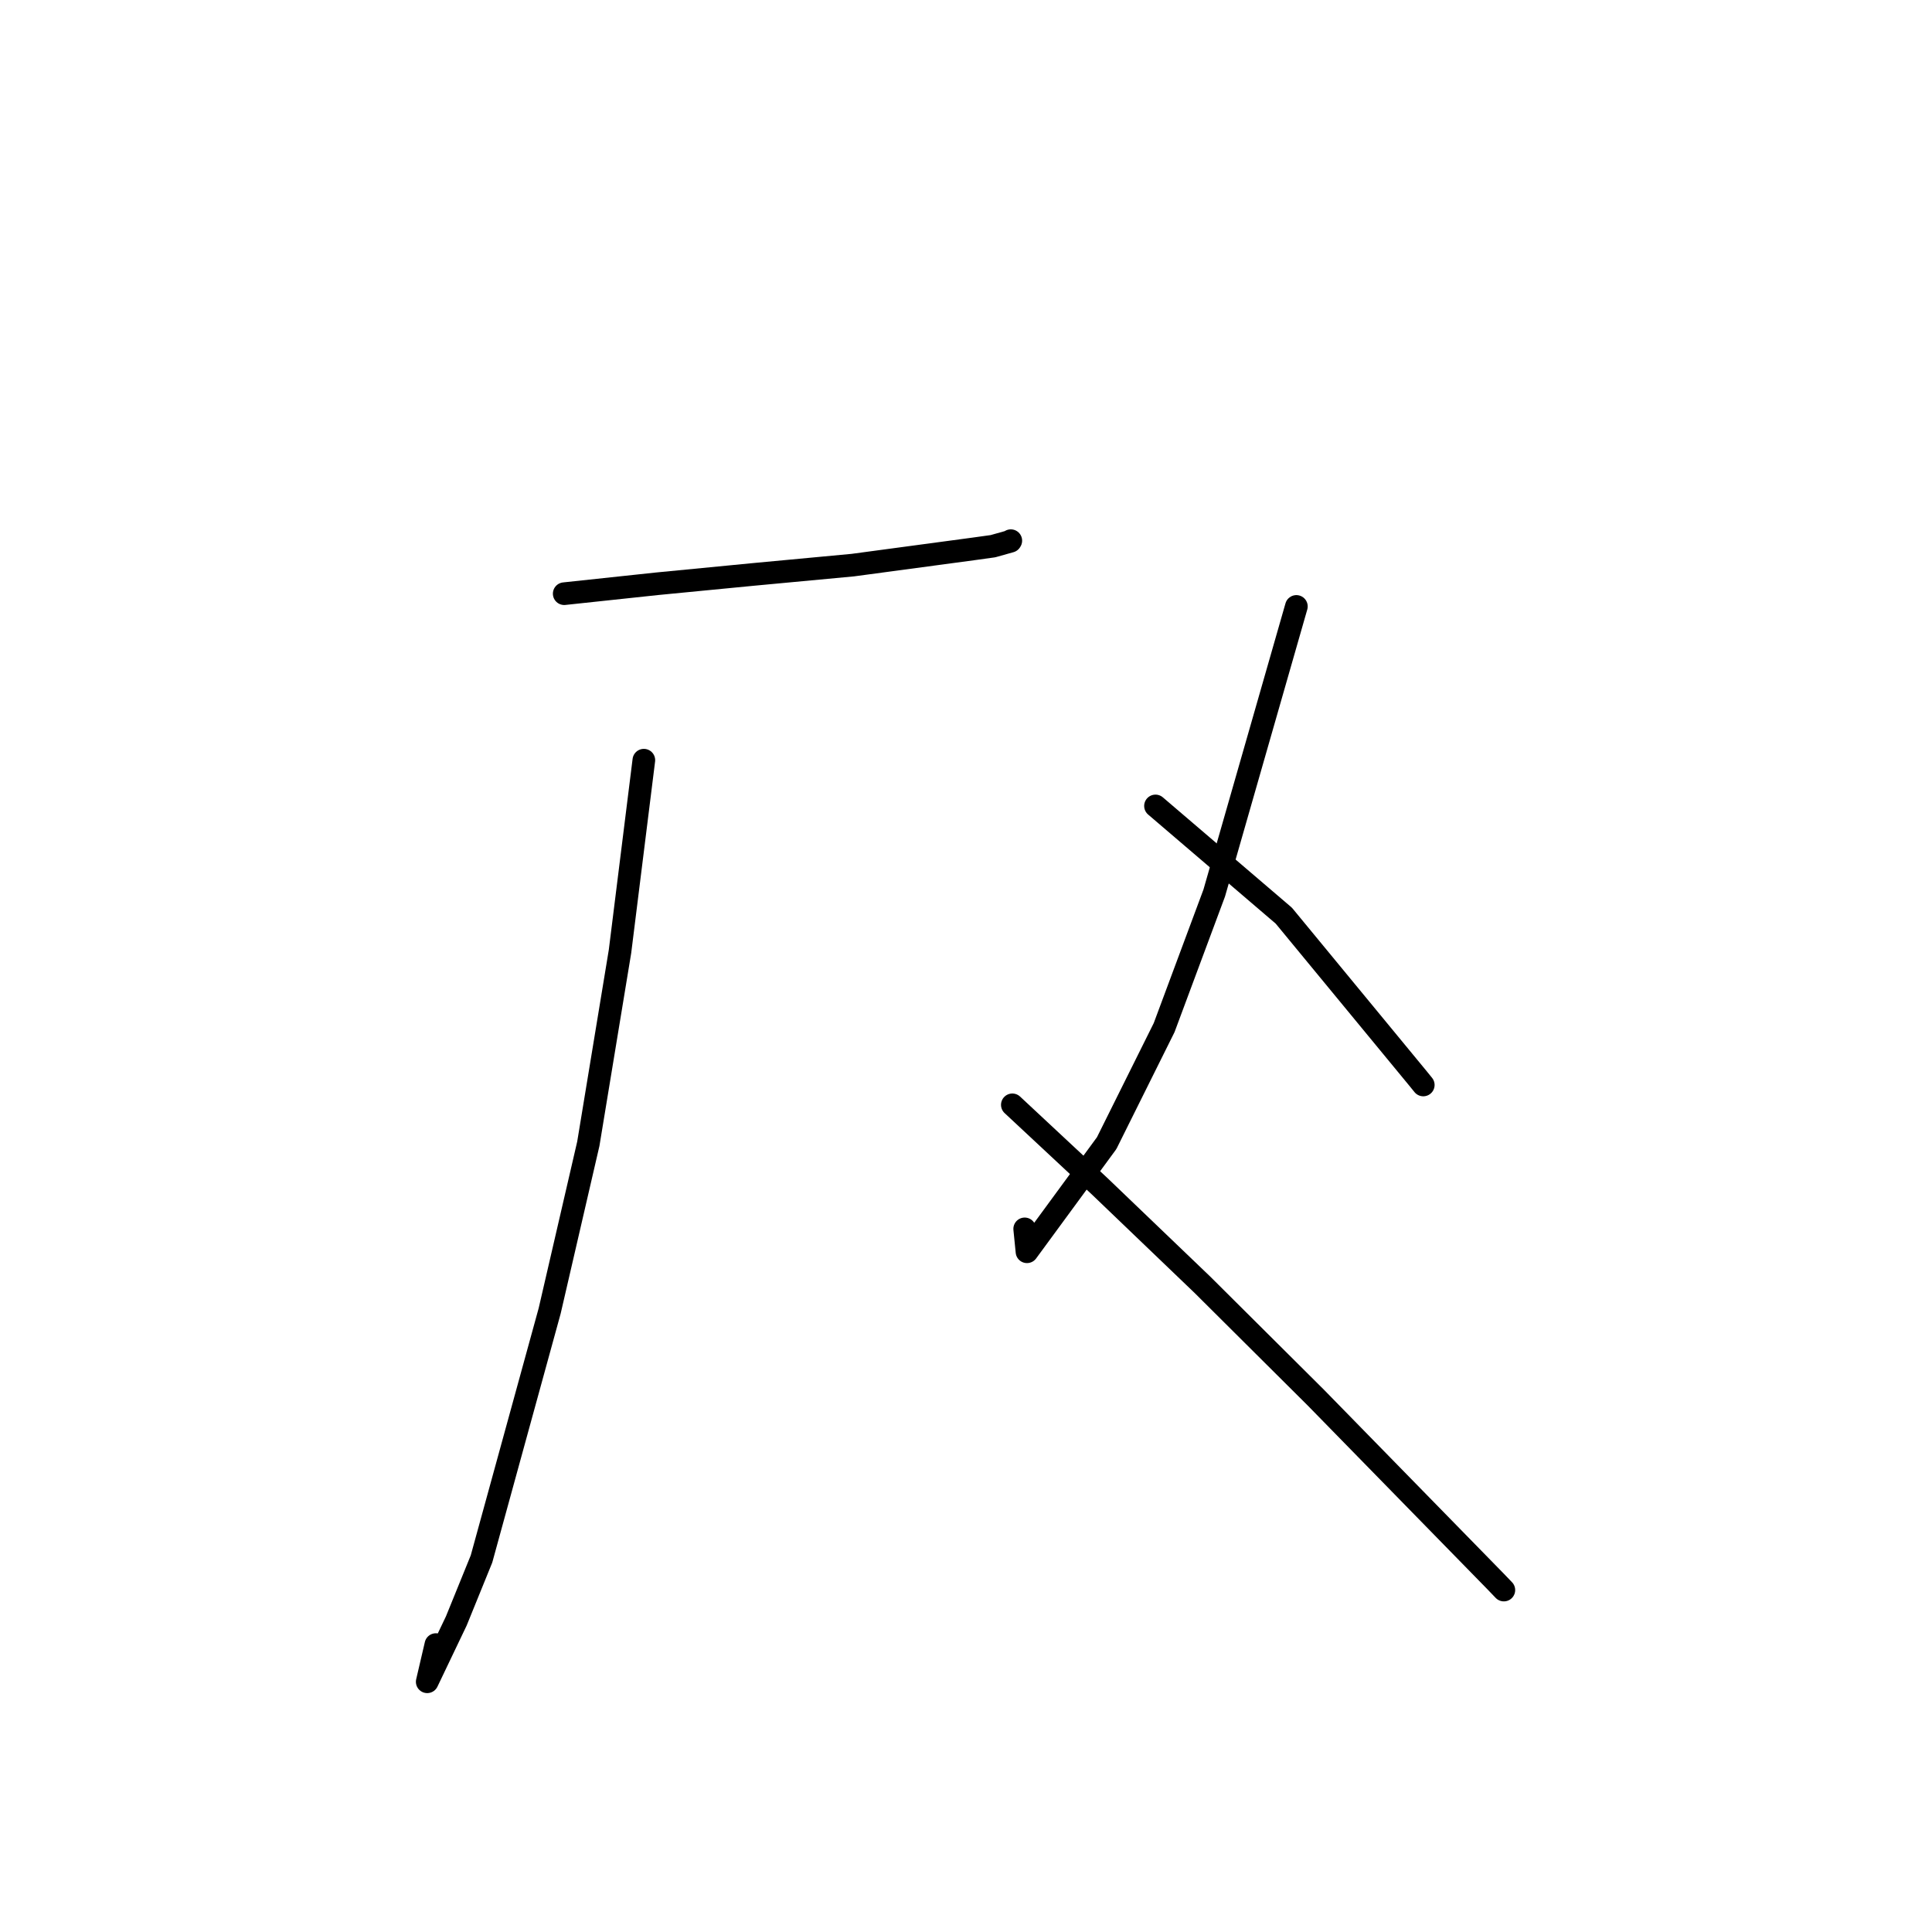 <?xml version="1.0" standalone="no"?>
    <svg width="256" height="256" xmlns="http://www.w3.org/2000/svg" version="1.1">
    <polyline stroke="black" stroke-width="3" stroke-linecap="round" fill="transparent" stroke-linejoin="round" points="74.761 78.666 87.066 77.352 99.912 76.106 113.002 74.881 128.934 72.74 131.568 72.374 133.888 71.722 133.923 71.665 133.937 71.642 " />
        <polyline stroke="black" stroke-width="3" stroke-linecap="round" fill="transparent" stroke-linejoin="round" points="85.313 100.728 82.154 126.068 77.955 151.556 72.835 173.694 63.802 206.568 60.46 214.79 56.609 222.845 57.758 217.915 " />
        <polyline stroke="black" stroke-width="3" stroke-linecap="round" fill="transparent" stroke-linejoin="round" points="134.14 146.396 145.758 157.232 159.347 170.258 174.353 185.19 198.111 209.488 199.269 210.692 " />
        <polyline stroke="black" stroke-width="3" stroke-linecap="round" fill="transparent" stroke-linejoin="round" points="171.777 80.355 160.893 118.33 154.254 136.165 146.64 151.47 136.081 165.866 135.777 162.833 " />
        <polyline stroke="black" stroke-width="3" stroke-linecap="round" fill="transparent" stroke-linejoin="round" points="153.108 106.791 170.113 121.331 187.876 142.882 188.591 143.764 " />
        </svg>